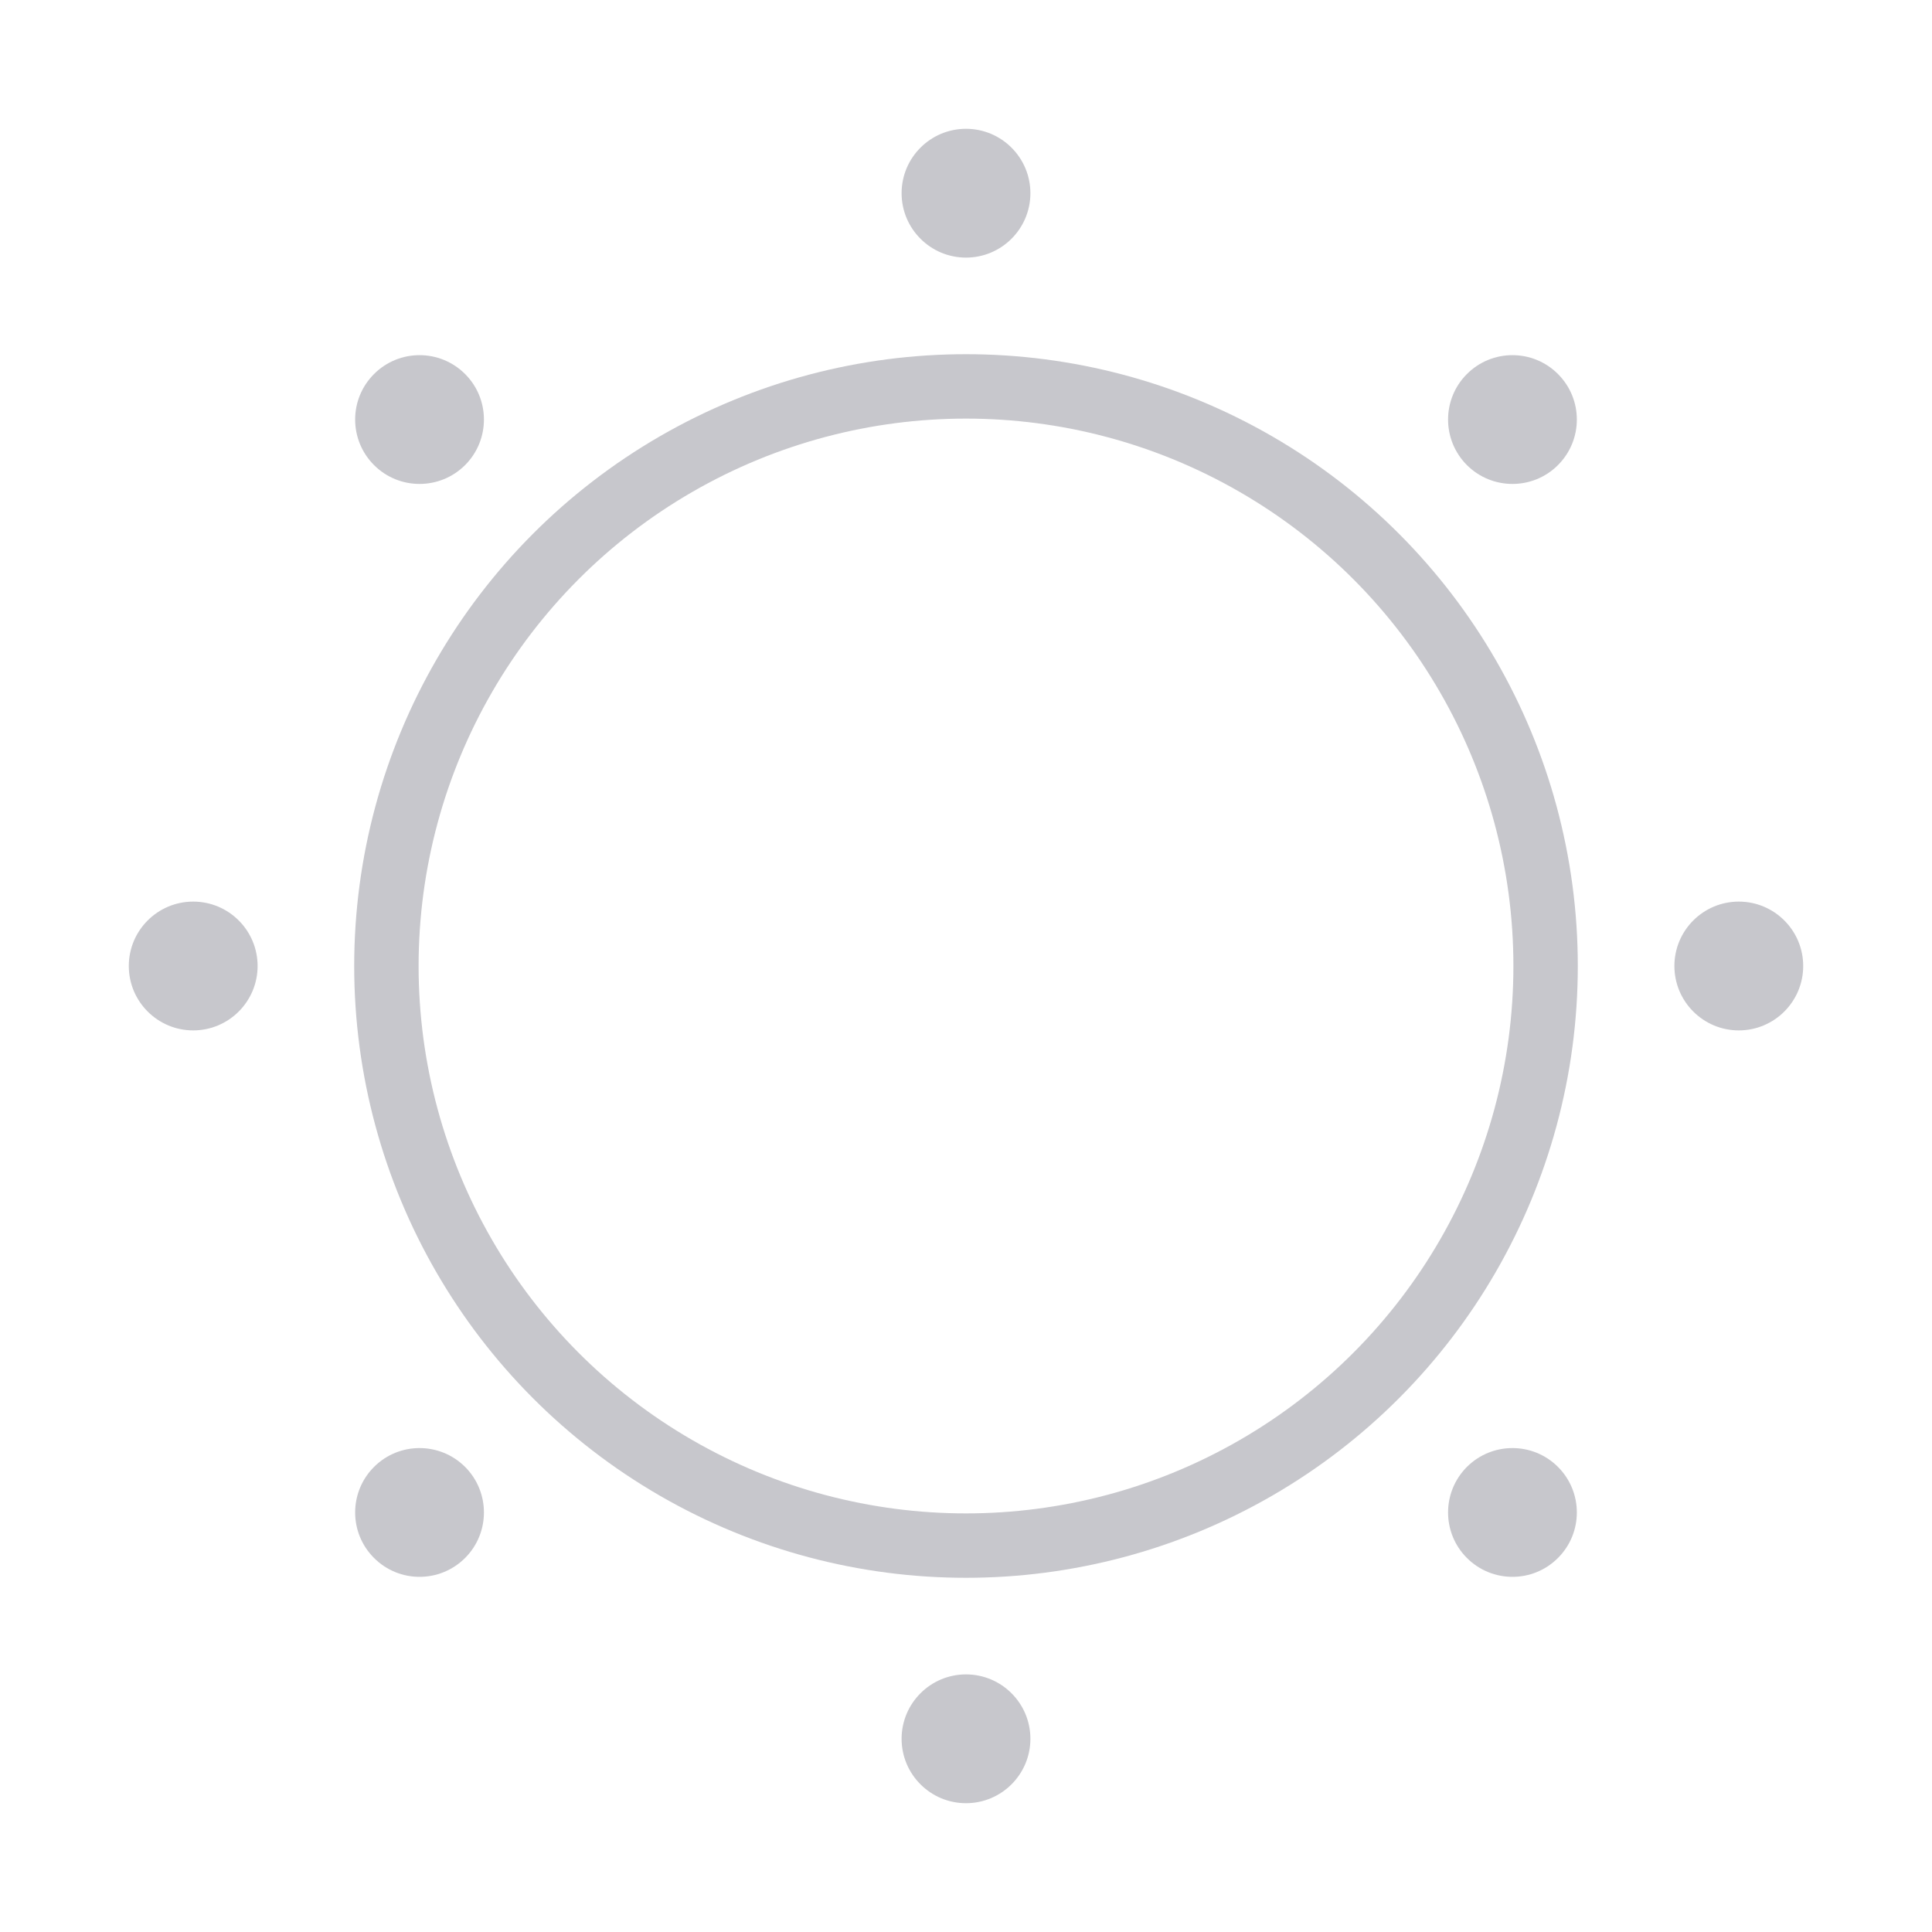 <?xml version="1.0" encoding="UTF-8"?>
<svg width="30px" height="30px" viewBox="0 0 30 30" version="1.1" xmlns="http://www.w3.org/2000/svg" xmlns:xlink="http://www.w3.org/1999/xlink">
    <title>weather / sunny</title>
    <g id="weather-/-sunny" stroke="none" stroke-width="1" fill="none" fill-rule="evenodd">
        <circle id="Oval-Copy" stroke="#C7C7CC" cx="15" cy="15" r="9"></circle>
        <path d="M15,26 C15.552,26 16,26.448 16,27 C16,27.552 15.552,28 15,28 C14.448,28 14,27.552 14,27 C14,26.448 14.448,26 15,26 Z M5.808,22.778 C6.198,22.388 6.831,22.388 7.222,22.778 C7.612,23.169 7.612,23.802 7.222,24.192 C6.831,24.583 6.198,24.583 5.808,24.192 C5.417,23.802 5.417,23.169 5.808,22.778 Z M22.778,22.778 C23.169,22.388 23.802,22.388 24.192,22.778 C24.583,23.169 24.583,23.802 24.192,24.192 C23.802,24.583 23.169,24.583 22.778,24.192 C22.388,23.802 22.388,23.169 22.778,22.778 Z M3,14 C3.552,14 4,14.448 4,15 C4,15.552 3.552,16 3,16 C2.448,16 2,15.552 2,15 C2,14.448 2.448,14 3,14 Z M27,14 C27.552,14 28,14.448 28,15 C28,15.552 27.552,16 27,16 C26.448,16 26,15.552 26,15 C26,14.448 26.448,14 27,14 Z M5.808,5.808 C6.198,5.417 6.831,5.417 7.222,5.808 C7.612,6.198 7.612,6.831 7.222,7.222 C6.831,7.612 6.198,7.612 5.808,7.222 C5.417,6.831 5.417,6.198 5.808,5.808 Z M22.778,5.808 C23.169,5.417 23.802,5.417 24.192,5.808 C24.583,6.198 24.583,6.831 24.192,7.222 C23.802,7.612 23.169,7.612 22.778,7.222 C22.388,6.831 22.388,6.198 22.778,5.808 Z M15,2 C15.552,2 16,2.448 16,3 C16,3.552 15.552,4 15,4 C14.448,4 14,3.552 14,3 C14,2.448 14.448,2 15,2 Z" id="Combined-Shape" fill="#C7C7CC"></path>
    </g>
</svg>